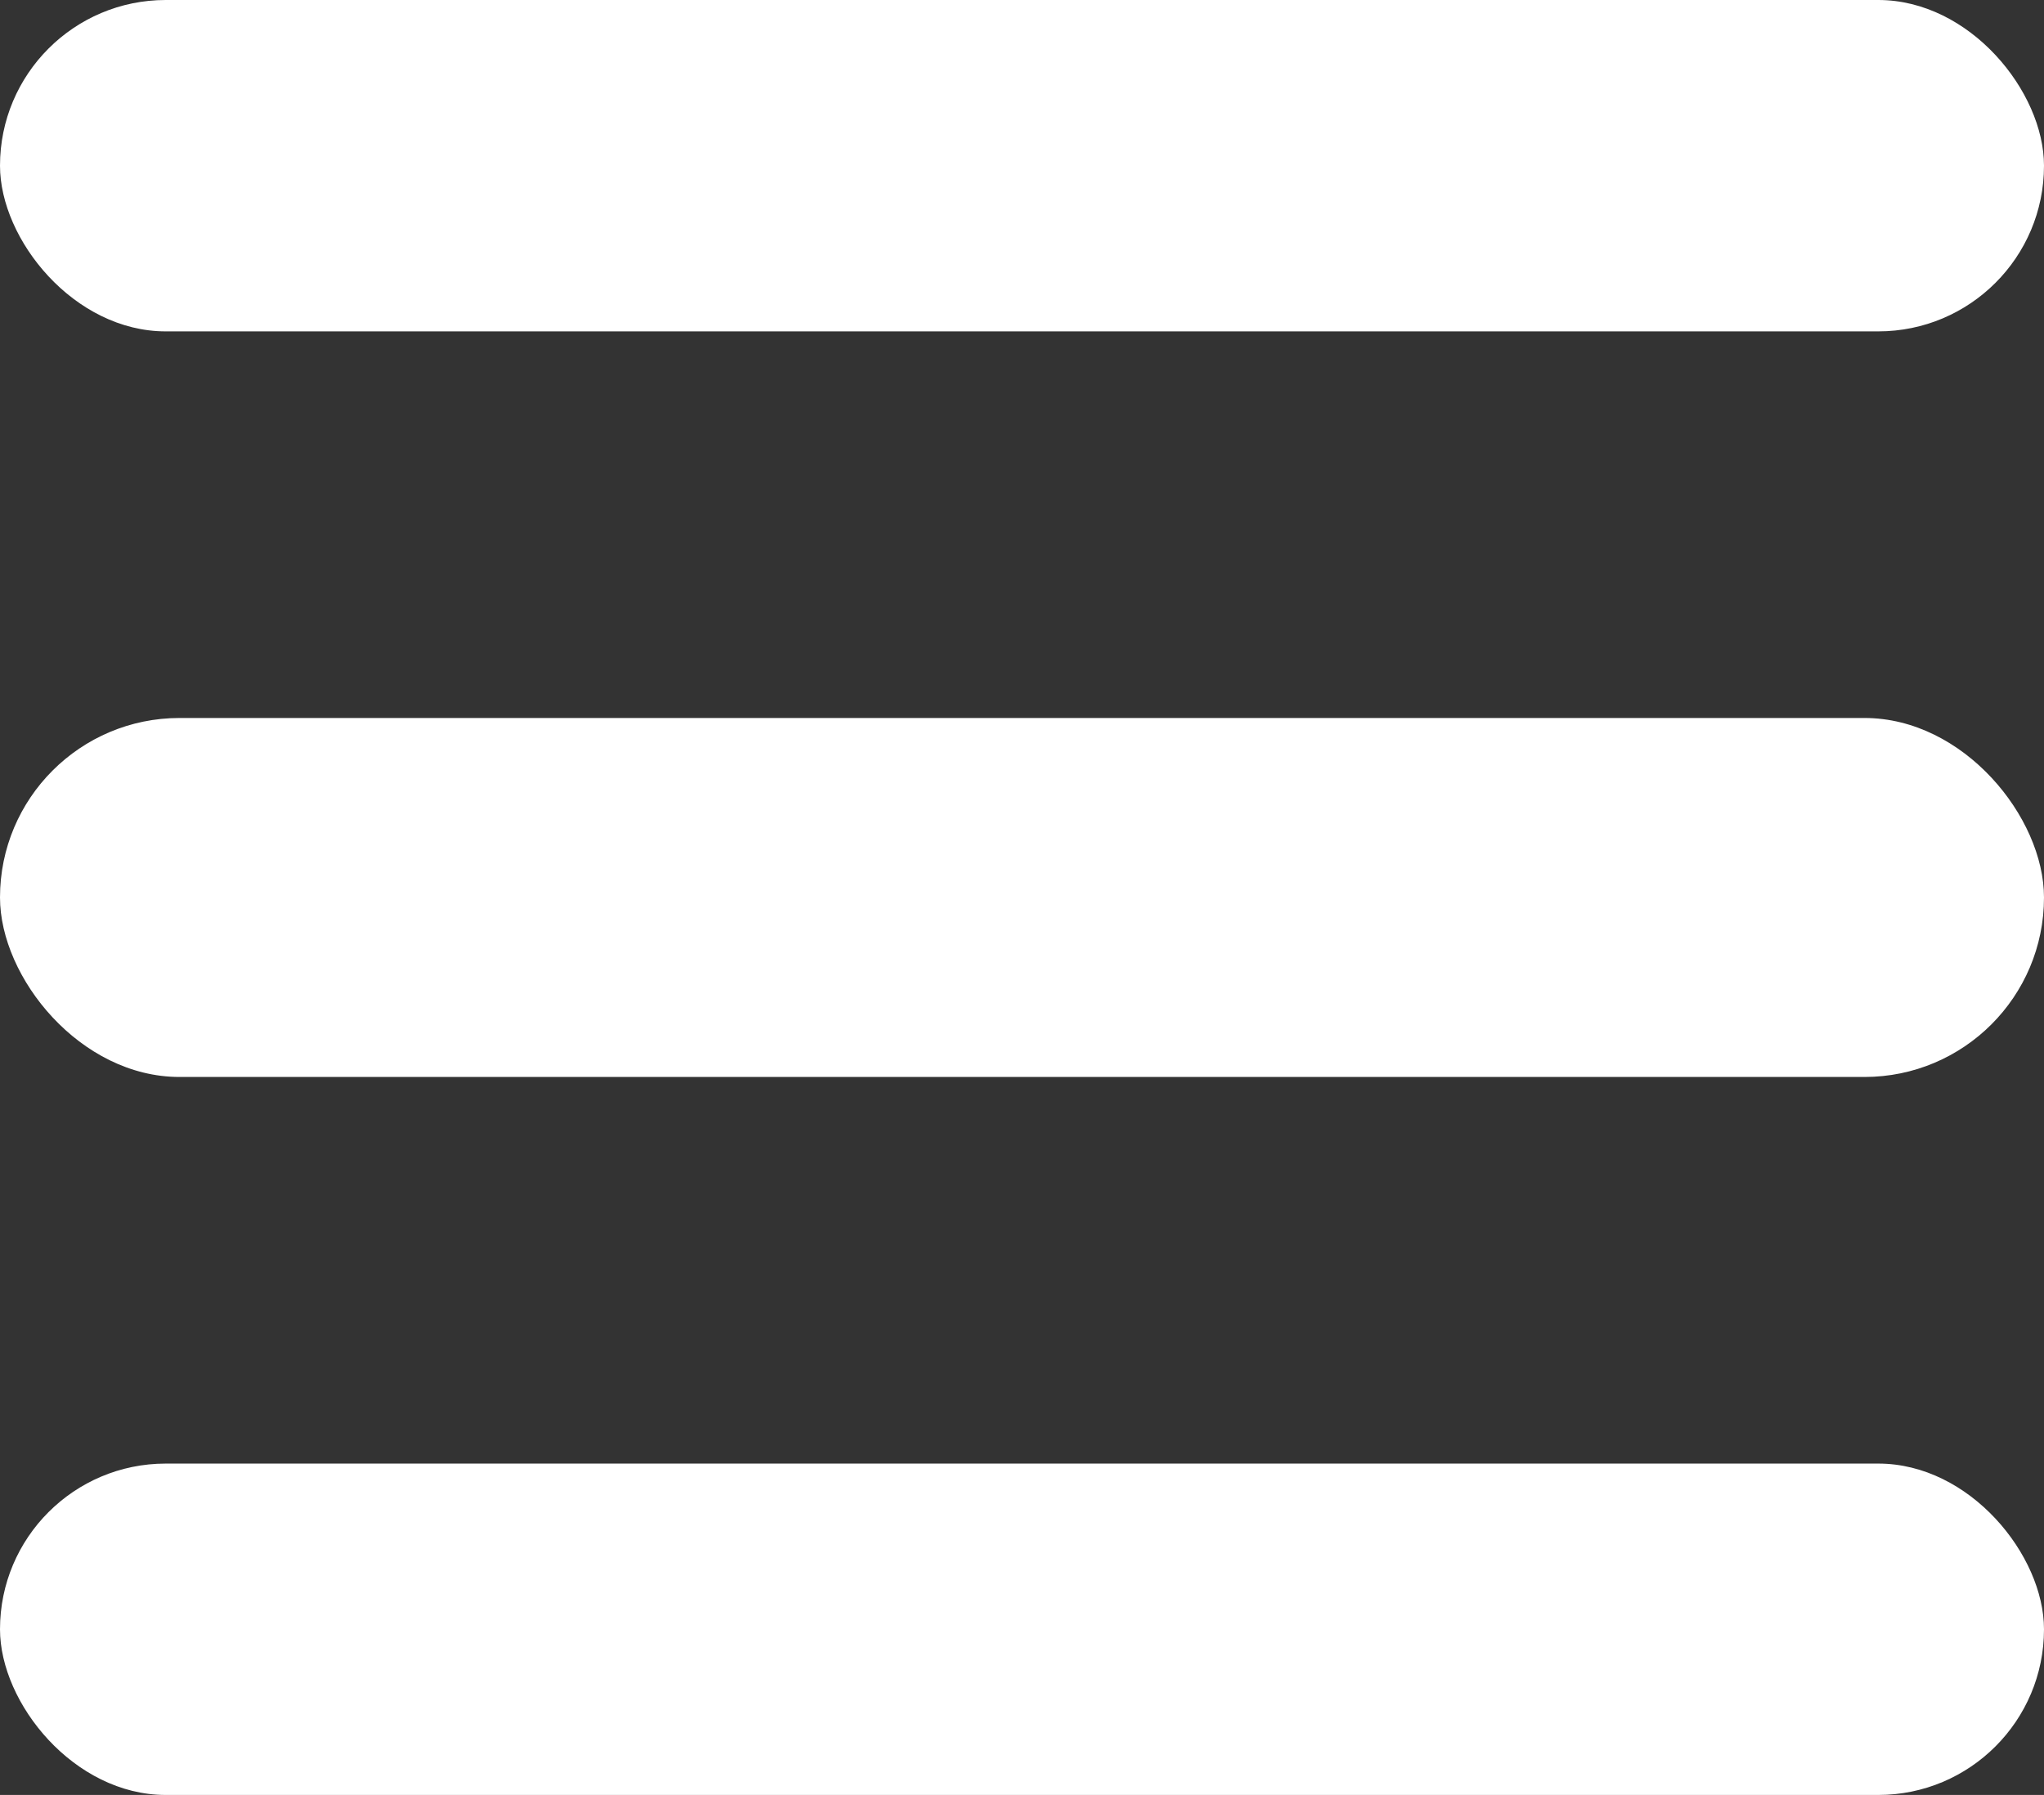 <svg xmlns="http://www.w3.org/2000/svg" width="74" height="65" viewBox="0 0 74 65">
  <rect x="0" y="0" width="74" height="65" fill="#333333" stroke="none"/>
  <defs>
    <style>
      .cls-1 {
        fill: #fff;
      }
    </style>
  </defs>
  <g id="Group_1" data-name="Group 1" transform="translate(-23.429 -24.925)">
    <rect id="Rectangle_2" data-name="Rectangle 2" class="cls-1" width="74" height="13" rx="6.5" transform="translate(23.429 50.925)"/>
    <rect id="Rectangle_5" data-name="Rectangle 5" class="cls-1" width="74" height="12" rx="6" transform="translate(23.429 77.925)"/>
    <rect id="Rectangle_4" data-name="Rectangle 4" class="cls-1" width="74" height="12" rx="6" transform="translate(23.429 24.925)"/>
  </g>
</svg>
